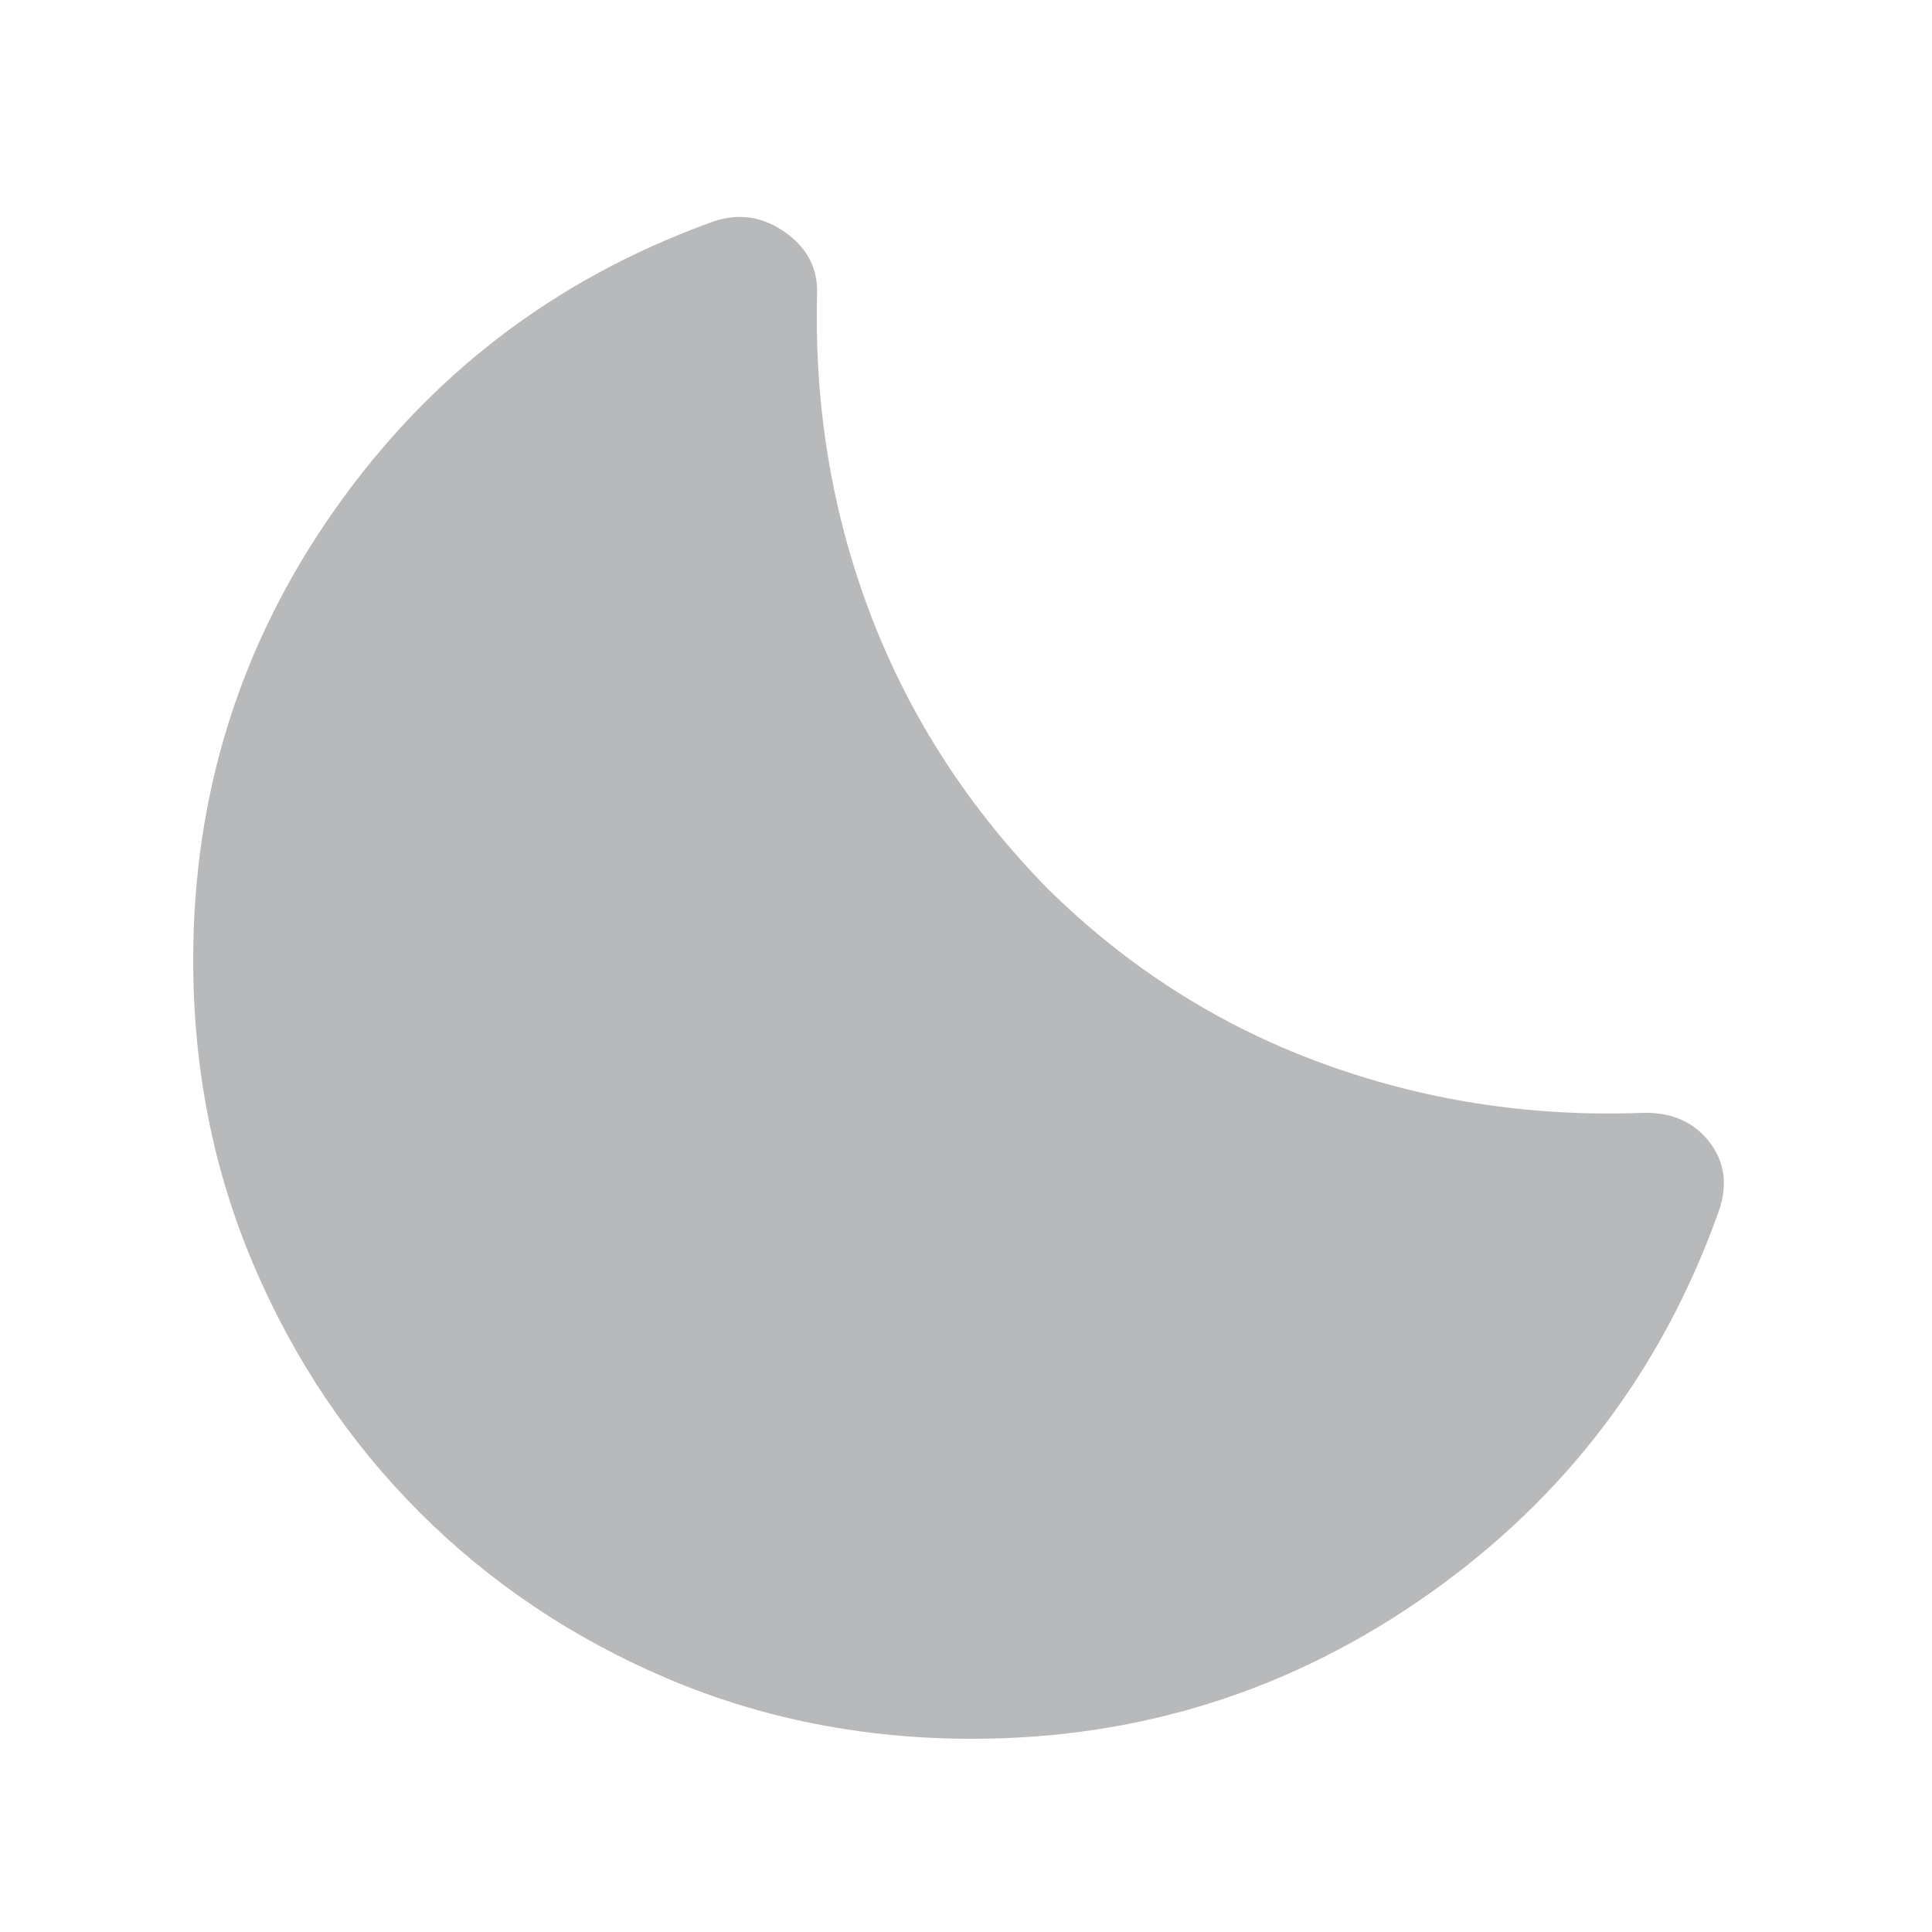 <svg width="20" height="20" viewBox="0 0 20 20" fill="none" xmlns="http://www.w3.org/2000/svg">
<g id="bedtime">
<mask id="mask0_387_1048" style="mask-type:alpha" maskUnits="userSpaceOnUse" x="0" y="0" width="20" height="20">
<rect id="Bounding box" width="20" height="20" fill="#D9D9D9"/>
</mask>
<g mask="url(#mask0_387_1048)">
<path id="bedtime_2" d="M10.062 18C8.938 18 7.885 17.791 6.906 17.375C5.927 16.958 5.073 16.385 4.344 15.656C3.615 14.927 3.042 14.073 2.625 13.094C2.208 12.114 2 11.062 2 9.937C2 8.215 2.49 6.659 3.469 5.271C4.448 3.882 5.736 2.896 7.333 2.312C7.611 2.201 7.872 2.229 8.115 2.396C8.358 2.562 8.472 2.784 8.458 3.062C8.431 4.229 8.618 5.337 9.021 6.385C9.424 7.434 10.035 8.375 10.854 9.208C11.674 10.014 12.611 10.611 13.667 11C14.722 11.389 15.826 11.562 16.979 11.521C17.285 11.507 17.521 11.604 17.688 11.812C17.854 12.021 17.889 12.264 17.792 12.541C17.208 14.18 16.208 15.5 14.792 16.5C13.375 17.5 11.799 18 10.062 18Z" fill="#B7B9BB"/>
</g>
</g>
</svg>
